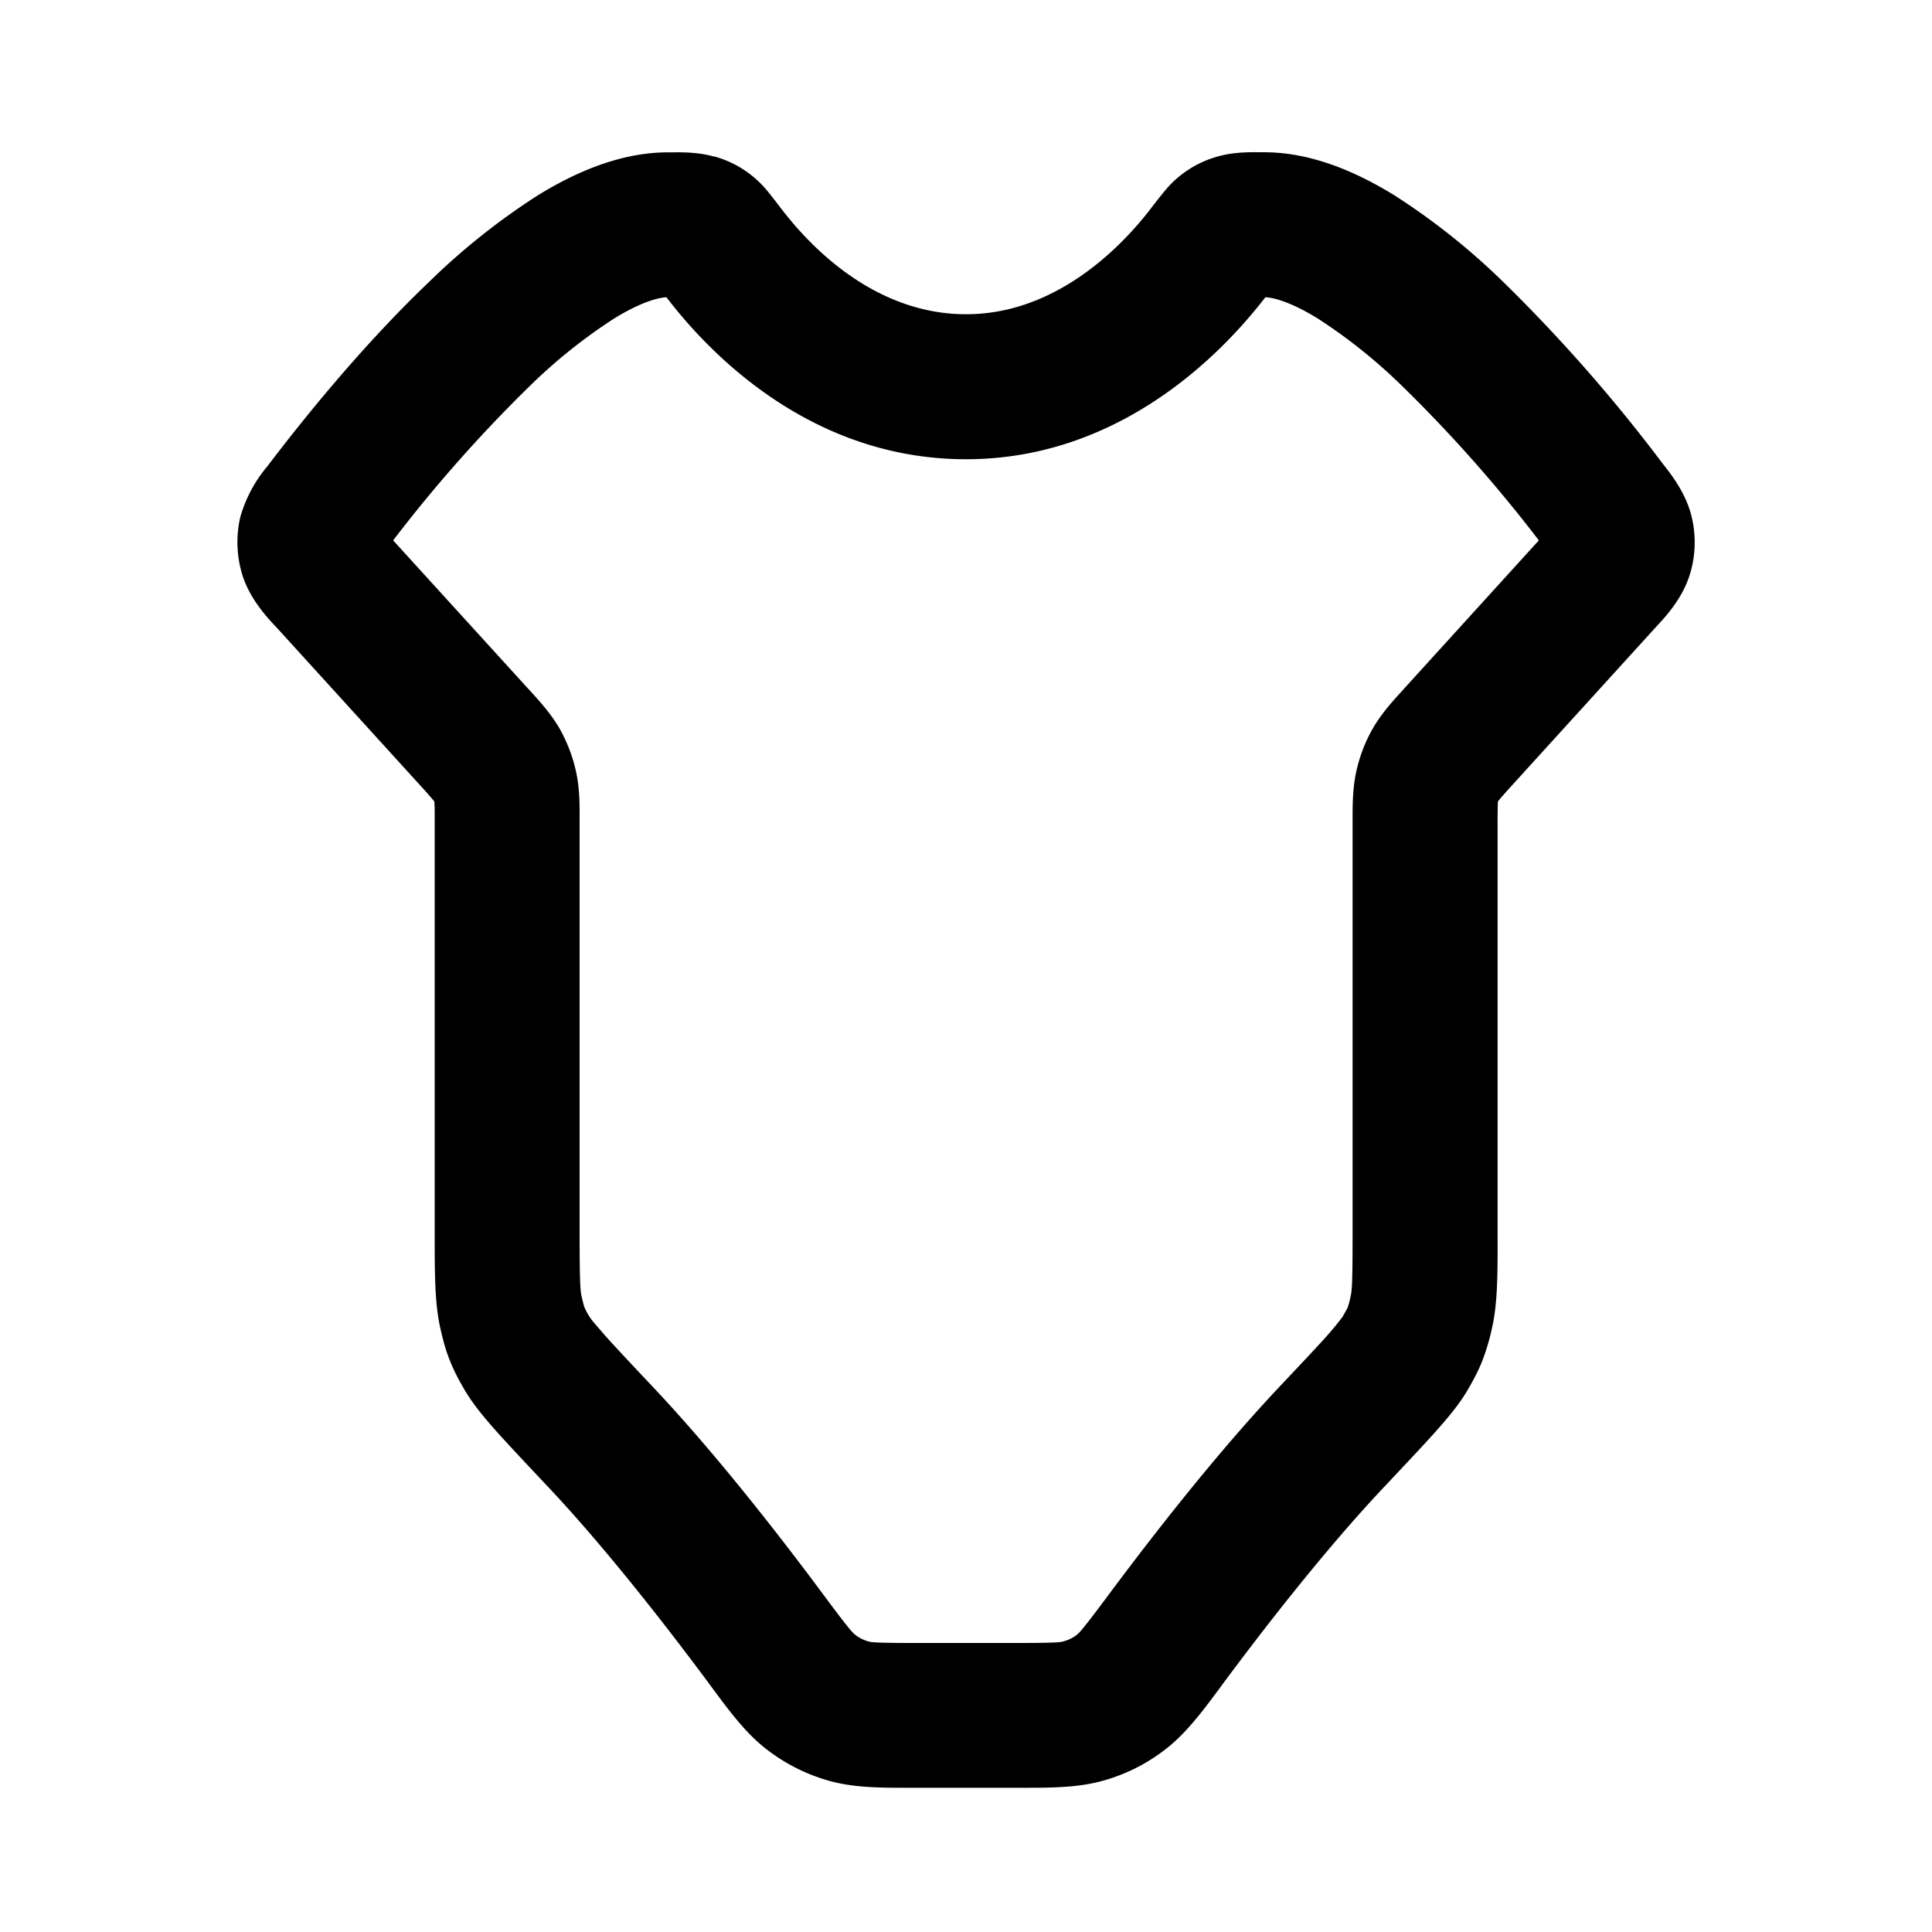 <svg xmlns="http://www.w3.org/2000/svg" width="20" height="20" fill="currentColor" viewBox="0 0 20 20"><path fill-rule="evenodd" d="M7.388 1.62c-.16-.046-.336-.044-.426-.043h-.046c-.498 0-.967.21-1.35.446a7.04 7.04 0 0 0-1.128.899c-.695.663-1.31 1.432-1.652 1.881l-.019.025a1.412 1.412 0 0 0-.28.527c-.047.202-.037.419.028.616.08.237.25.42.33.506l.023.024 1.48 1.627a5.14 5.14 0 0 1 .143.162c.003.004.004.009.006.014l.001.023c.002.039.002.092.002.193v4.269c0 .386 0 .707.059.964.024.105.051.215.098.331.046.117.101.216.156.31.086.146.21.293.332.43.13.145.303.328.519.558l.008.008c.593.63 1.214 1.428 1.653 2.018l.044.06c.18.243.354.479.572.645.194.148.4.252.635.32.262.075.546.074.836.074h1.177c.29 0 .573 0 .836-.075.234-.067.44-.17.634-.319.217-.165.392-.401.572-.644l.044-.06c.439-.59 1.062-1.39 1.656-2.019l.008-.008c.216-.23.389-.413.518-.557.123-.138.247-.284.333-.431.055-.094.11-.193.156-.31a2.23 2.23 0 0 0 .098-.331c.06-.257.06-.578.059-.964v-4.27a5.078 5.078 0 0 1 .003-.216.077.077 0 0 1 .005-.013 4.933 4.933 0 0 1 .143-.162l1.48-1.628.022-.024c.081-.087.251-.27.33-.507.066-.196.075-.414.027-.615-.057-.243-.208-.435-.279-.527l-.02-.025a16.572 16.572 0 0 0-1.65-1.881 7.043 7.043 0 0 0-1.129-.899c-.383-.236-.852-.446-1.35-.446h-.049c-.089-.001-.264-.003-.423.042a1.084 1.084 0 0 0-.57.376 5.191 5.191 0 0 0-.123.156l-.006.008c-.335.436-1.007 1.095-1.913 1.095-.915 0-1.58-.656-1.911-1.09l-.007-.008a5.206 5.206 0 0 0-.122-.157 1.083 1.083 0 0 0-.572-.38Zm-.49 1.457c-.097.006-.276.057-.545.223a5.573 5.573 0 0 0-.88.707A14.805 14.805 0 0 0 4.07 5.594l1.387 1.524.027.029c.1.11.22.241.31.397.076.136.133.283.167.435.04.175.04.352.039.502V12.7c0 .525.005.652.02.716.02.09.028.11.03.116a.637.637 0 0 0 .09.15l.124.144c.115.128.274.297.5.537.653.693 1.316 1.547 1.765 2.152.256.345.297.387.323.407a.378.378 0 0 0 .138.07c.031.009.084.016.491.016h1.039c.407 0 .46-.007.49-.017a.377.377 0 0 0 .139-.069c.025-.02.066-.062.322-.406.45-.605 1.114-1.46 1.768-2.154.226-.24.385-.408.5-.536a3.426 3.426 0 0 0 .156-.19c.047-.08.054-.097.057-.104a.878.878 0 0 0 .03-.115c.016-.066.02-.191.02-.717V8.481c0-.15 0-.327.04-.502.034-.152.09-.299.167-.434.089-.156.208-.287.31-.398l.025-.028 1.386-1.525a14.8 14.8 0 0 0-1.404-1.587 5.575 5.575 0 0 0-.88-.707c-.27-.167-.45-.218-.547-.223-.405.526-1.464 1.677-3.099 1.677-1.643 0-2.697-1.147-3.101-1.677Z" clip-rule="evenodd"/></svg>
